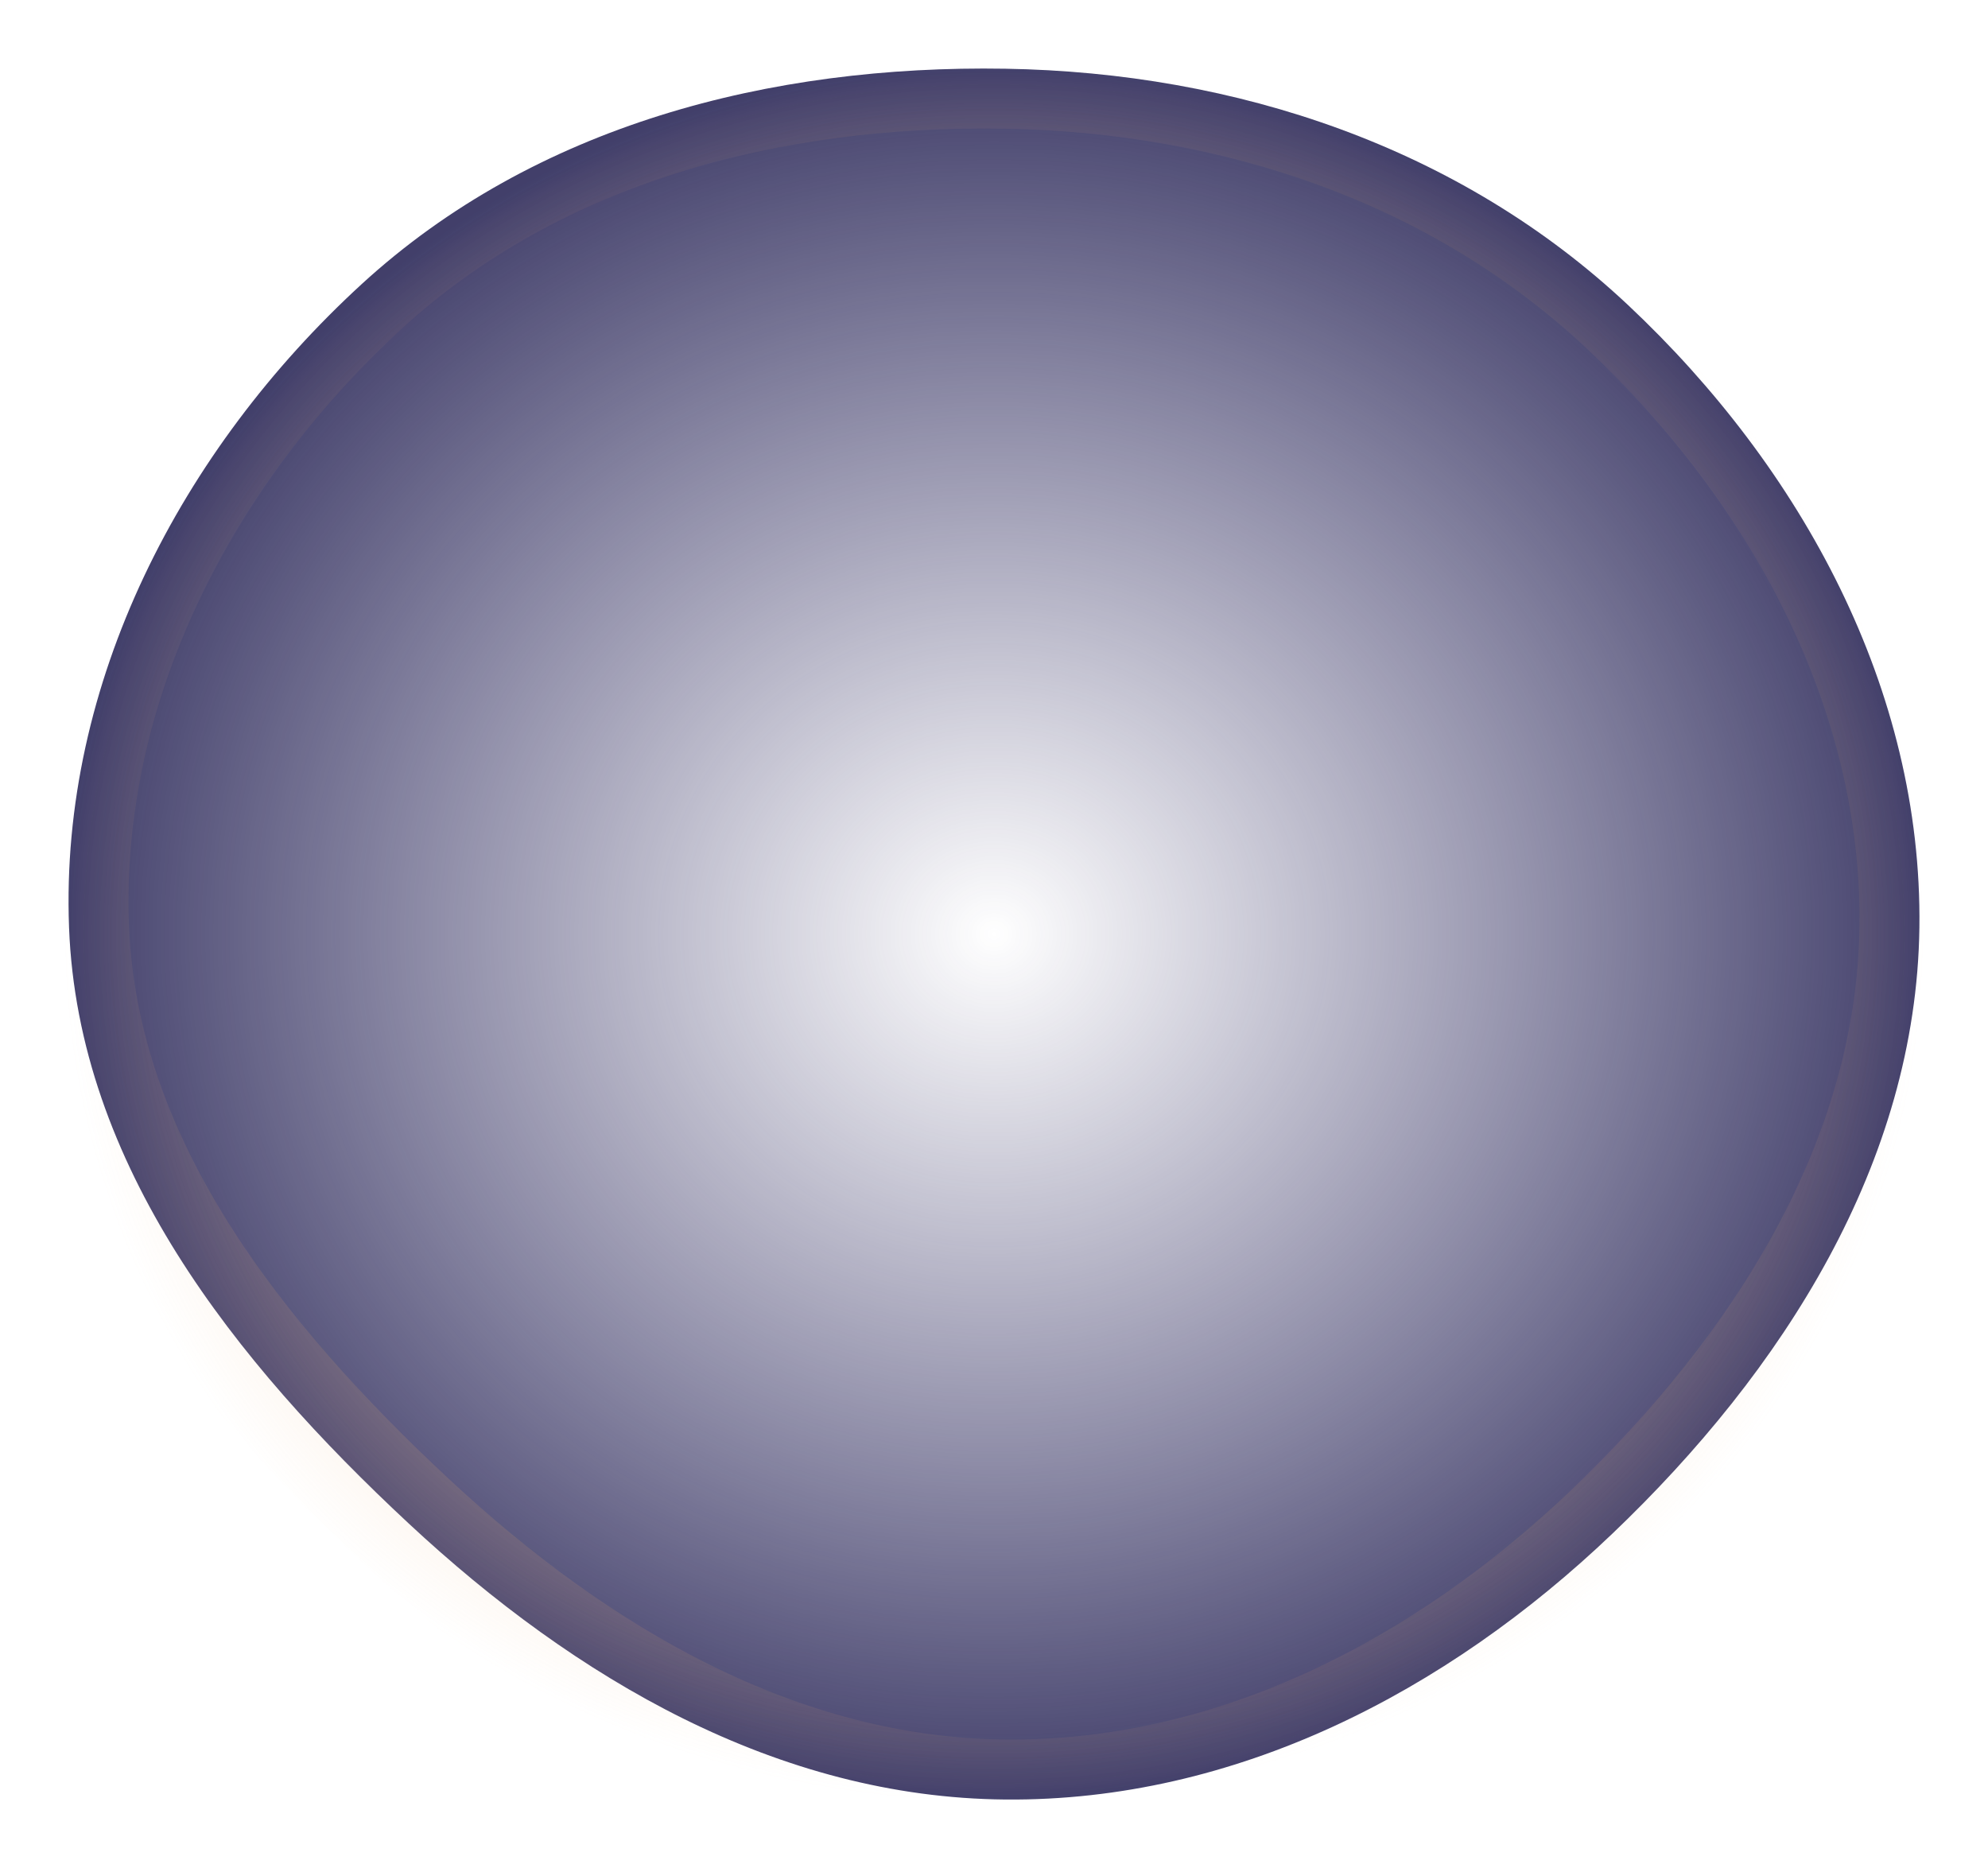 <svg width="116" height="109" viewBox="0 0 116 109" fill="none" xmlns="http://www.w3.org/2000/svg">
<path fill-rule="evenodd" clip-rule="evenodd" d="M58.663 4.01C72.131 4.233 85.189 8.584 95.003 17.805C105.131 27.32 112.178 40.229 111.997 54.119C111.817 67.86 104.015 80.01 94.068 89.499C84.379 98.742 72.056 105.113 58.663 104.998C45.373 104.885 33.58 97.955 23.857 88.9C13.702 79.444 4.558 67.98 4.029 54.119C3.485 39.842 10.566 26.243 21.099 16.582C31.212 7.306 44.937 3.783 58.663 4.01Z" fill="url(#paint0_radial)" fill-opacity="0.9" stroke="url(#paint1_radial)" stroke-opacity="0.24" stroke-width="7"/>
<defs>
<radialGradient id="paint0_radial" cx="0" cy="0" r="1" gradientUnits="userSpaceOnUse" gradientTransform="translate(58 54.5) rotate(90) scale(50.5 54)">
<stop stop-color="#363366"/>
<stop offset="0" stop-color="#363366" stop-opacity="0"/>
<stop offset="1" stop-color="#2D2A5A"/>
</radialGradient>
<radialGradient id="paint1_radial" cx="0" cy="0" r="1" gradientUnits="userSpaceOnUse" gradientTransform="translate(58 54.5) rotate(90) scale(50.5 54)">
<stop offset="0.755" stop-color="#EFAC6D"/>
<stop offset="1" stop-color="#EFAC6D" stop-opacity="0"/>
</radialGradient>
</defs>
</svg>
